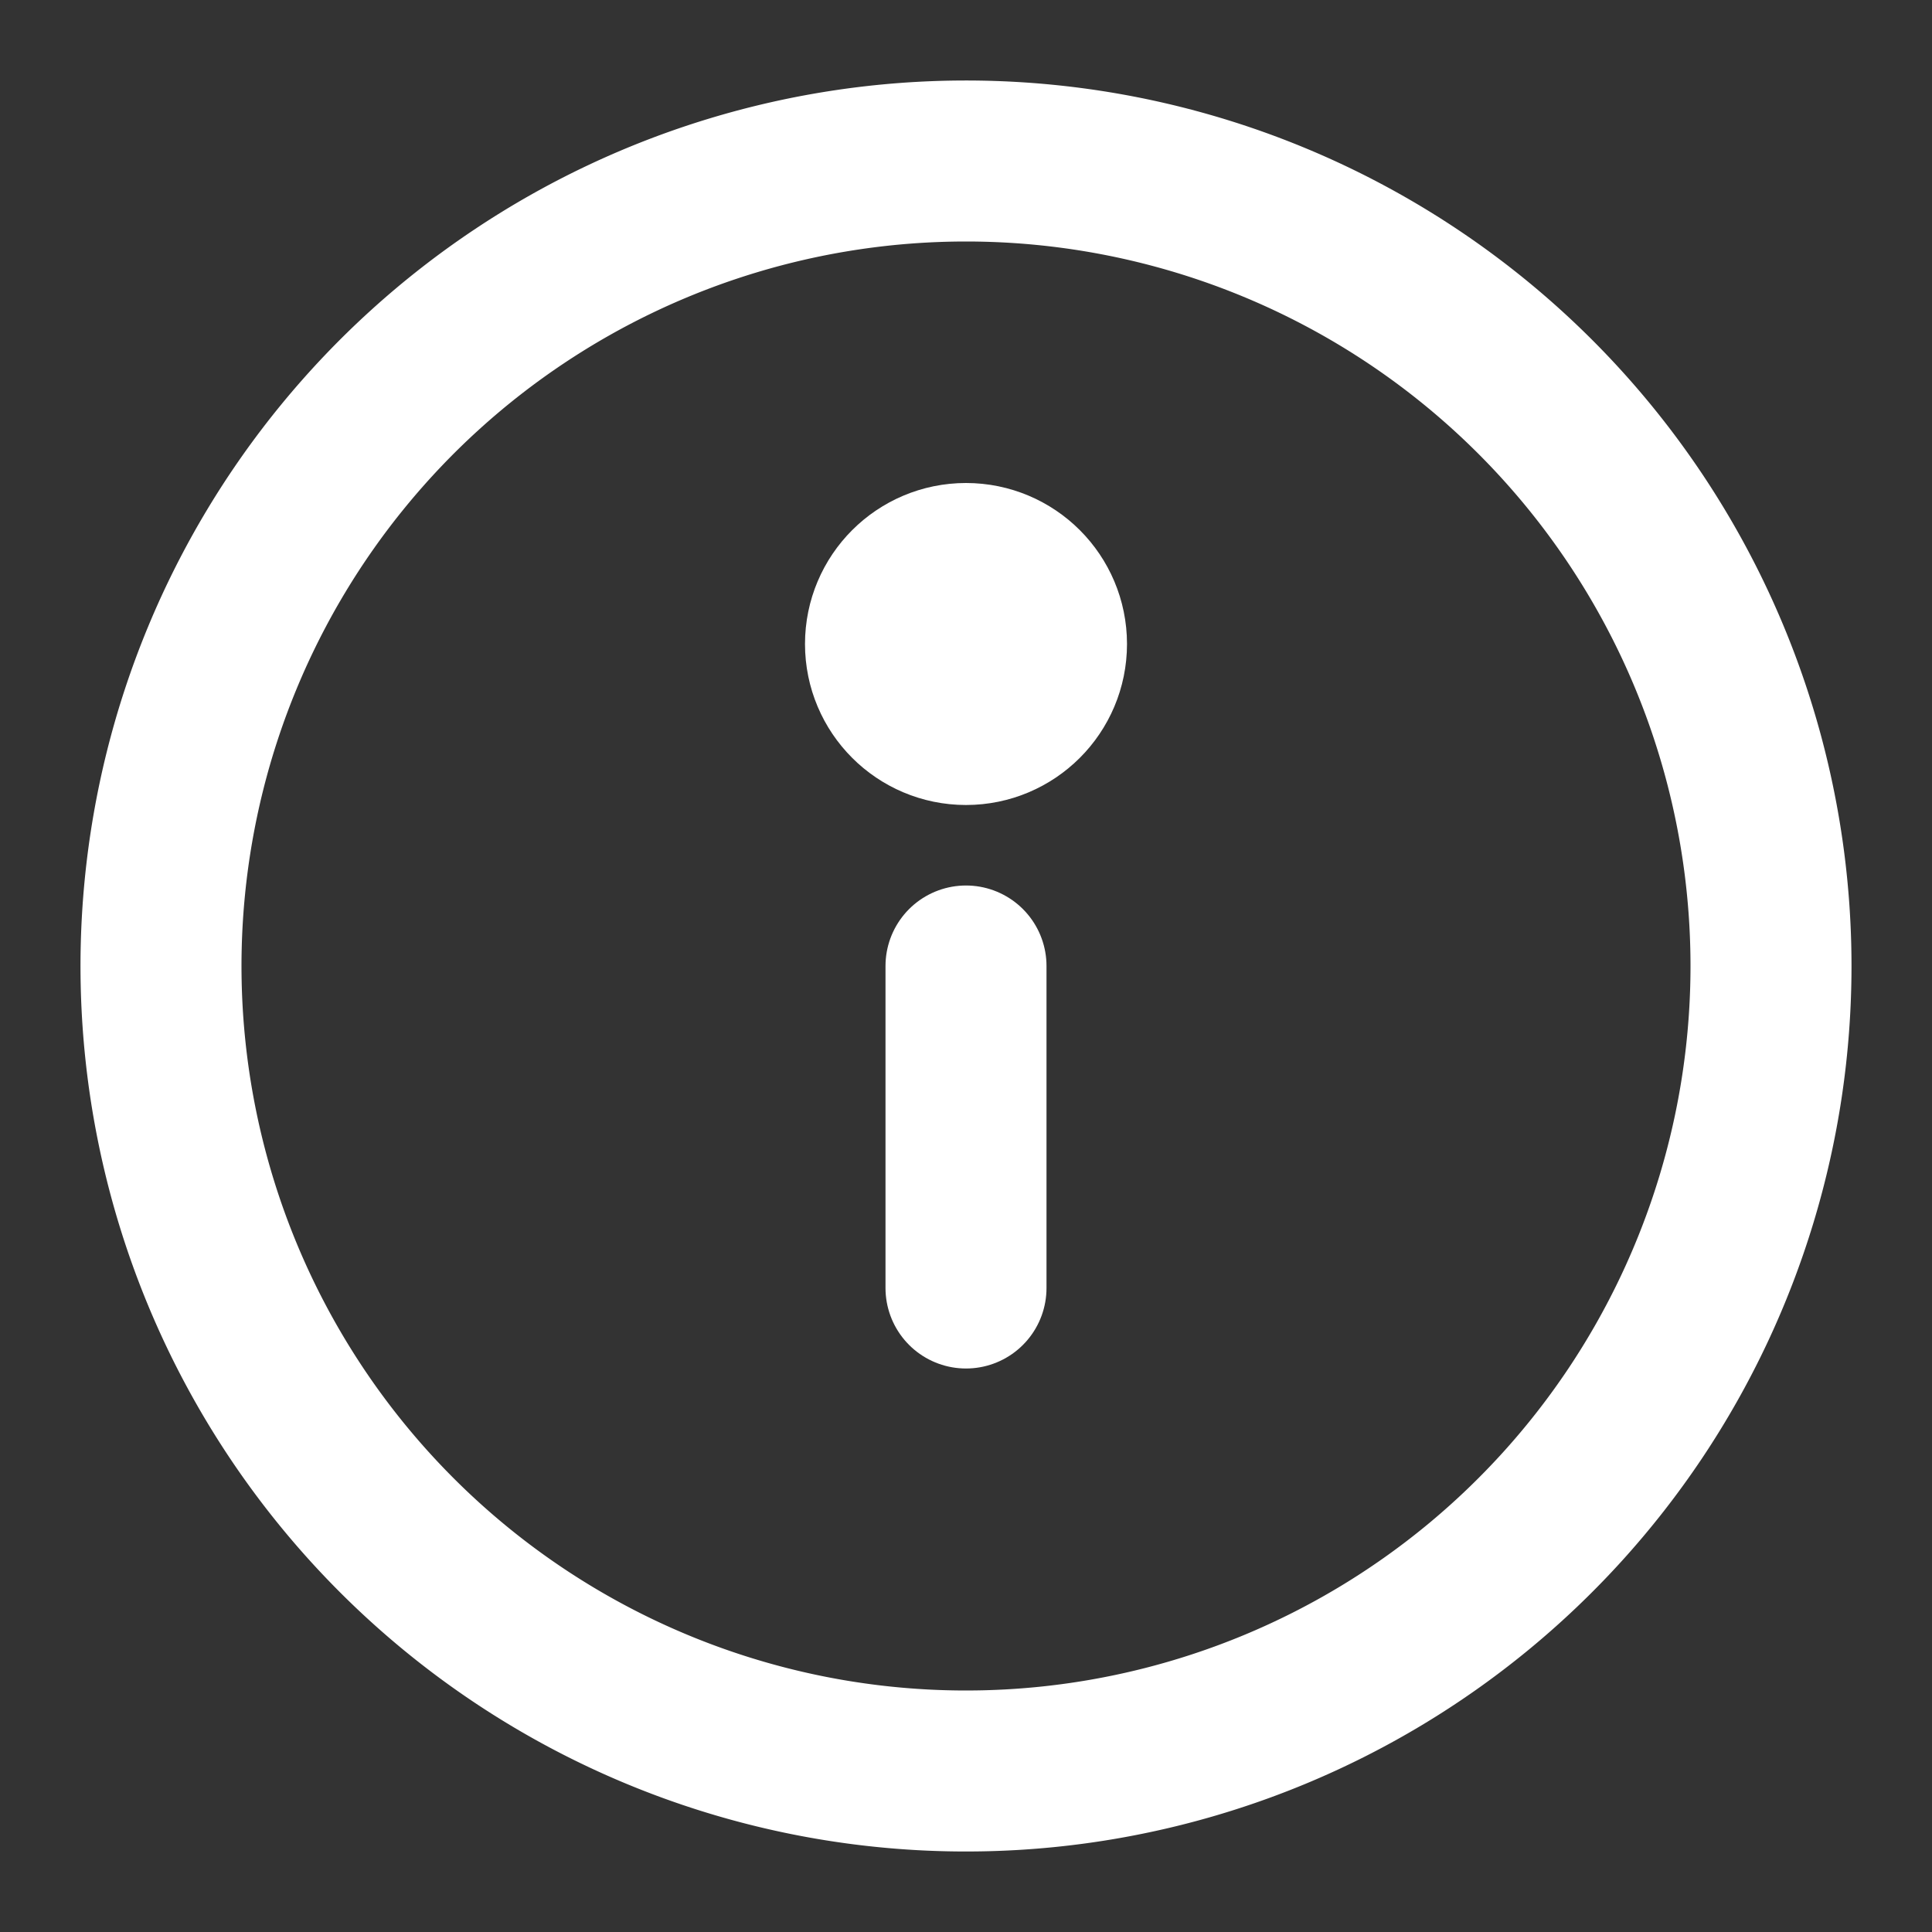 <svg xmlns="http://www.w3.org/2000/svg" width="50" height="50" viewBox="0 0 24 24" fill="none" stroke="white" stroke-width="2" stroke-linecap="round" stroke-linejoin="round">
  <rect x="0" y="0" width="24" height="24" fill="#333333" stroke="none"/>
  <path d="M12 2a10 10 0 1 0 10 10A10 10 0 0 0 12 2Z"/>
  <path d="M12 16v-4"/>
  <circle cx="12" cy="8" r="1"/>
</svg>
